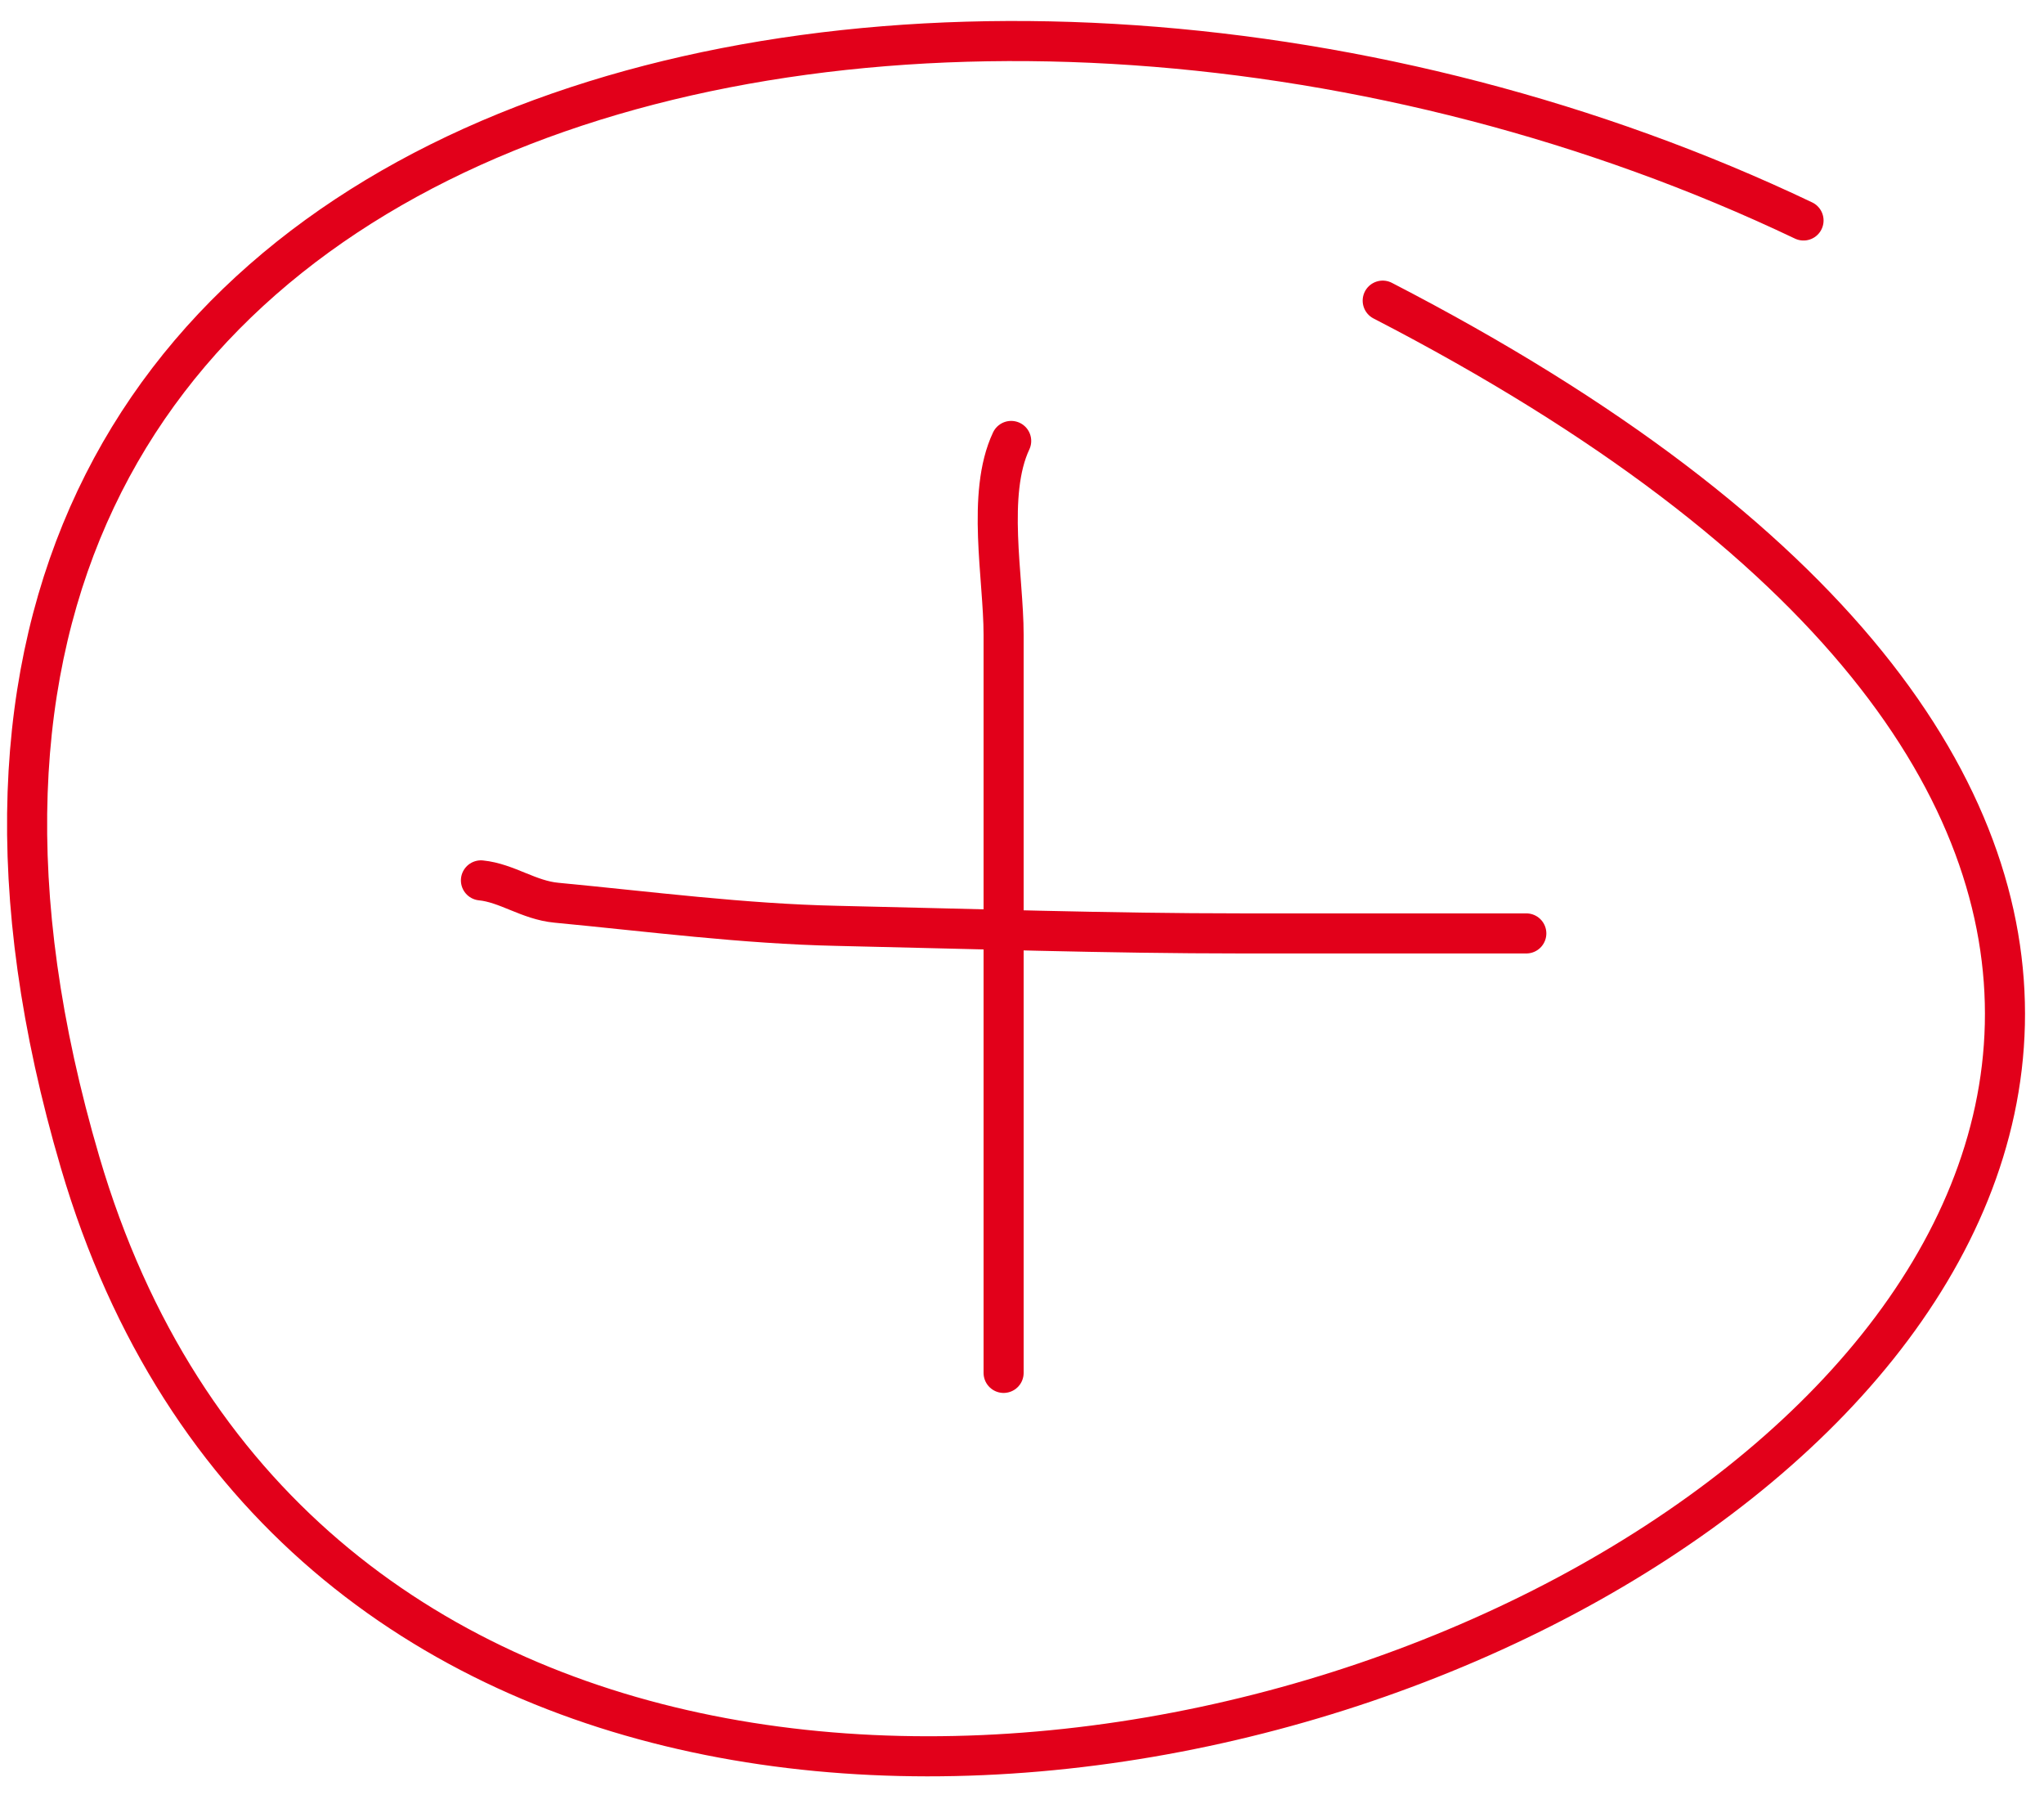 <svg width="51" height="45" viewBox="0 0 51 45" fill="none" xmlns="http://www.w3.org/2000/svg">
<path d="M45 5.5C24 -4.5 -6 1.8 2 29C12 63 80 31 34.5 7.5" stroke="#E2001A" stroke-linecap="round"/>
<path d="M12 21.962C12.649 22.027 13.187 22.453 13.88 22.519C16.203 22.74 18.55 23.046 20.883 23.096C24.253 23.17 27.611 23.285 30.985 23.285C33.351 23.285 35.717 23.285 38.083 23.285" stroke="#E2001A" stroke-linecap="round"/>
<path d="M25.23 11C24.608 12.321 25.041 14.424 25.041 15.83C25.041 19.316 25.041 22.802 25.041 26.288C25.041 28.942 25.041 31.595 25.041 34.248" stroke="#E2001A" stroke-linecap="round"/>
</svg>
